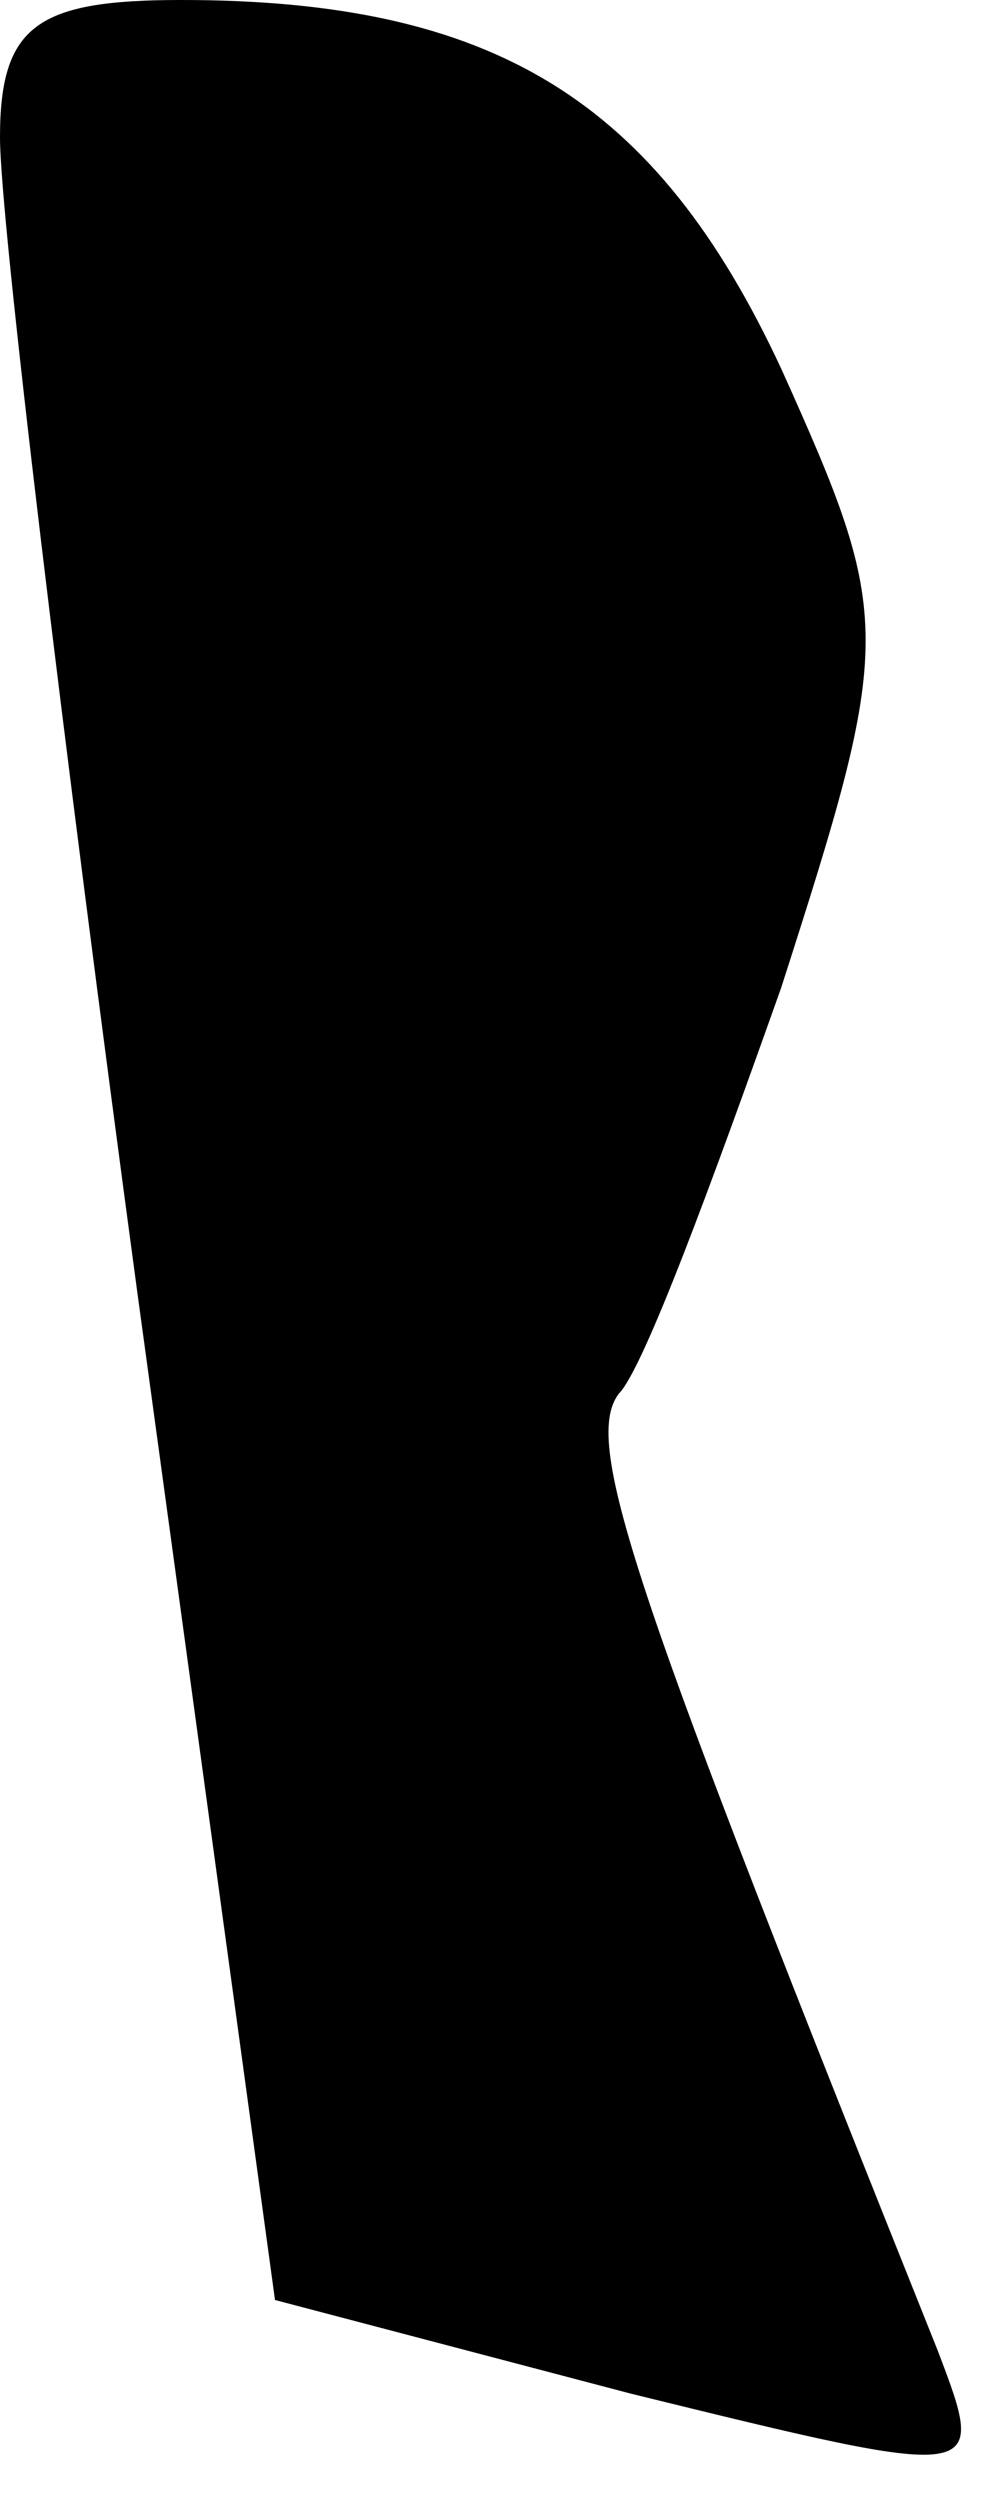 <?xml version="1.0" standalone="no"?>
<!DOCTYPE svg PUBLIC "-//W3C//DTD SVG 20010904//EN"
 "http://www.w3.org/TR/2001/REC-SVG-20010904/DTD/svg10.dtd">
<svg version="1.0" xmlns="http://www.w3.org/2000/svg"
 width="16pt" height="40pt" viewBox="0 0 16 40"
 preserveAspectRatio="xMidYMid meet">
<g transform="translate(0,40) scale(0.1,-0.1)"
fill="#000000" stroke="none">
<path fill="#000000" stroke="none" d="M0 378 c0 -13 10 -96 22 -185 l22 -161
57 -15 c57 -14 57 -14 49 7 -48 120 -57 145 -51 153 4 4 15 34 26 65 18 56 18
59 0 99 -20 43 -46 59 -96 59 -23 0 -29 -4 -29 -22z"/>
</g>
</svg>
